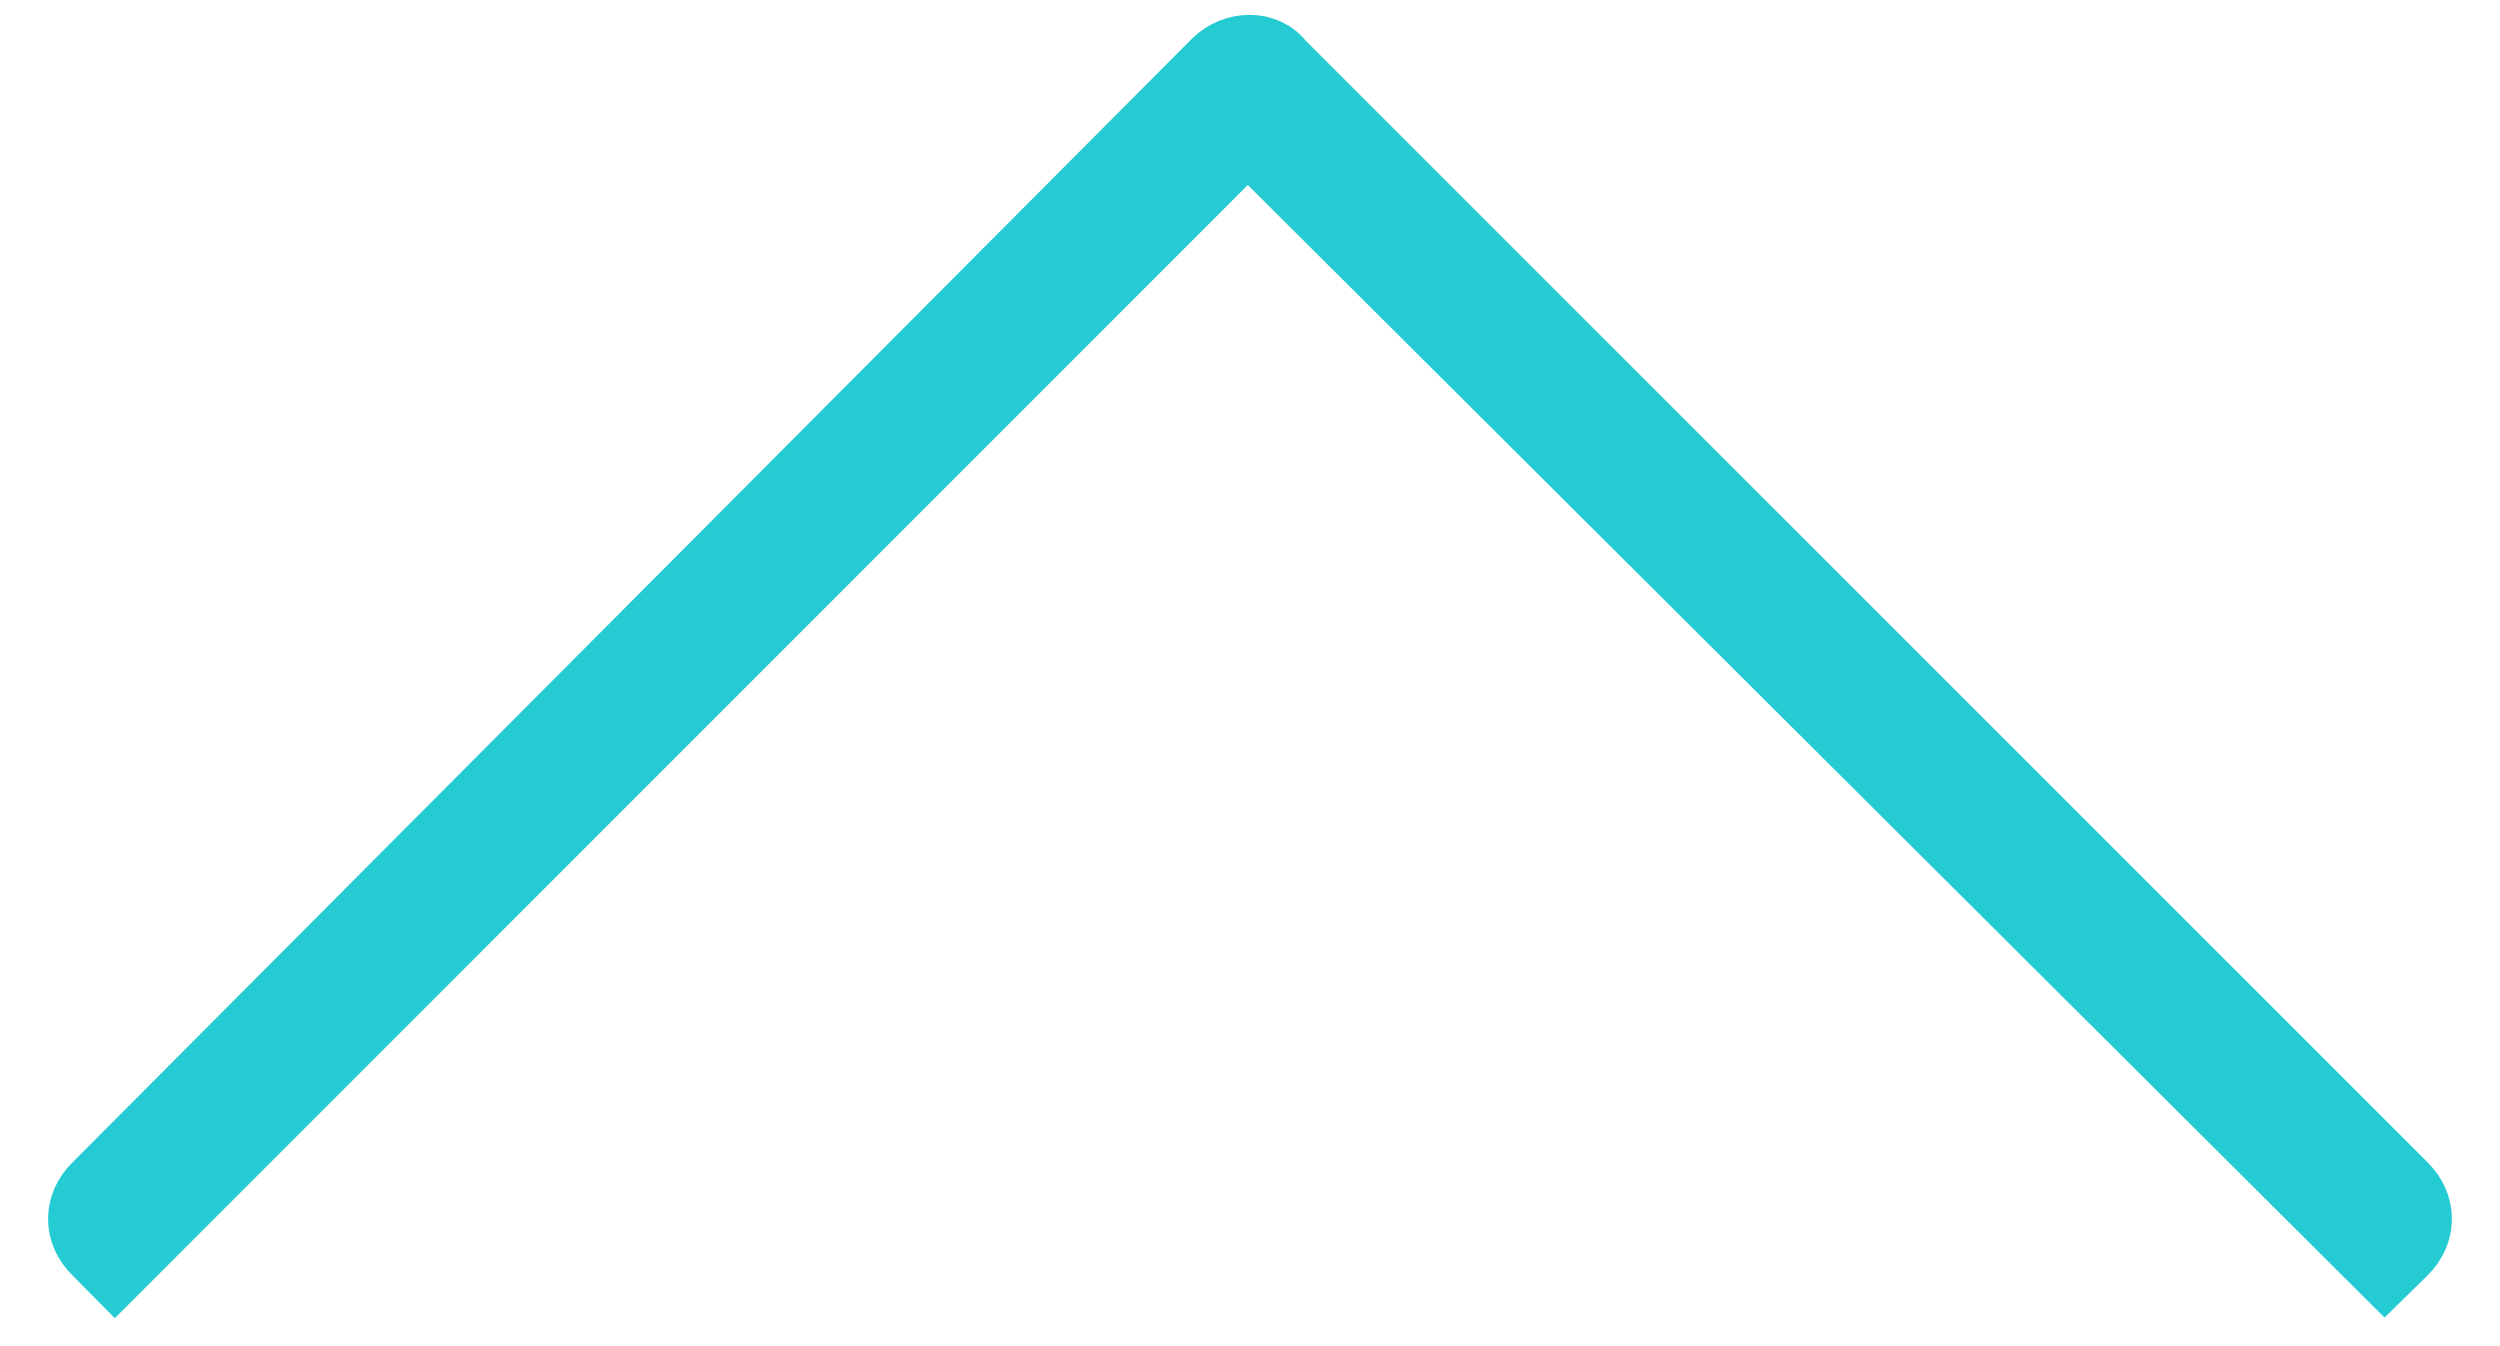 <?xml version="1.0" encoding="UTF-8"?>
<svg width="26px" height="14px" viewBox="0 0 26 14" version="1.1" xmlns="http://www.w3.org/2000/svg" xmlns:xlink="http://www.w3.org/1999/xlink">
    <!-- Generator: Sketch 48.2 (47327) - http://www.bohemiancoding.com/sketch -->
    <title>arrow-down</title>
    <desc>Created with Sketch.</desc>
    <defs></defs>
    <g id="Page-1" stroke="none" stroke-width="1" fill="none" fill-rule="evenodd">
        <g id="arrow-down" transform="translate(13, 6.5) scale(1, -1) translate(-13, -6.5) translate(1, 0)" fill="#25CBD3" fill-rule="nonzero" stroke="#25CBD3">
            <path d="M23.897,0.093 L23.802,0 L12.207,11.553 C12.115,11.69 11.885,11.69 11.747,11.553 L0.196,0 L0.104,0.093 C-0.035,0.23 -0.035,0.416 0.104,0.554 L11.748,12.242 C11.886,12.38 12.115,12.38 12.207,12.242 L23.897,0.554 C24.034,0.417 24.034,0.23 23.897,0.093 Z" id="Shape-Copy-5"></path>
        </g>
    </g>
</svg>